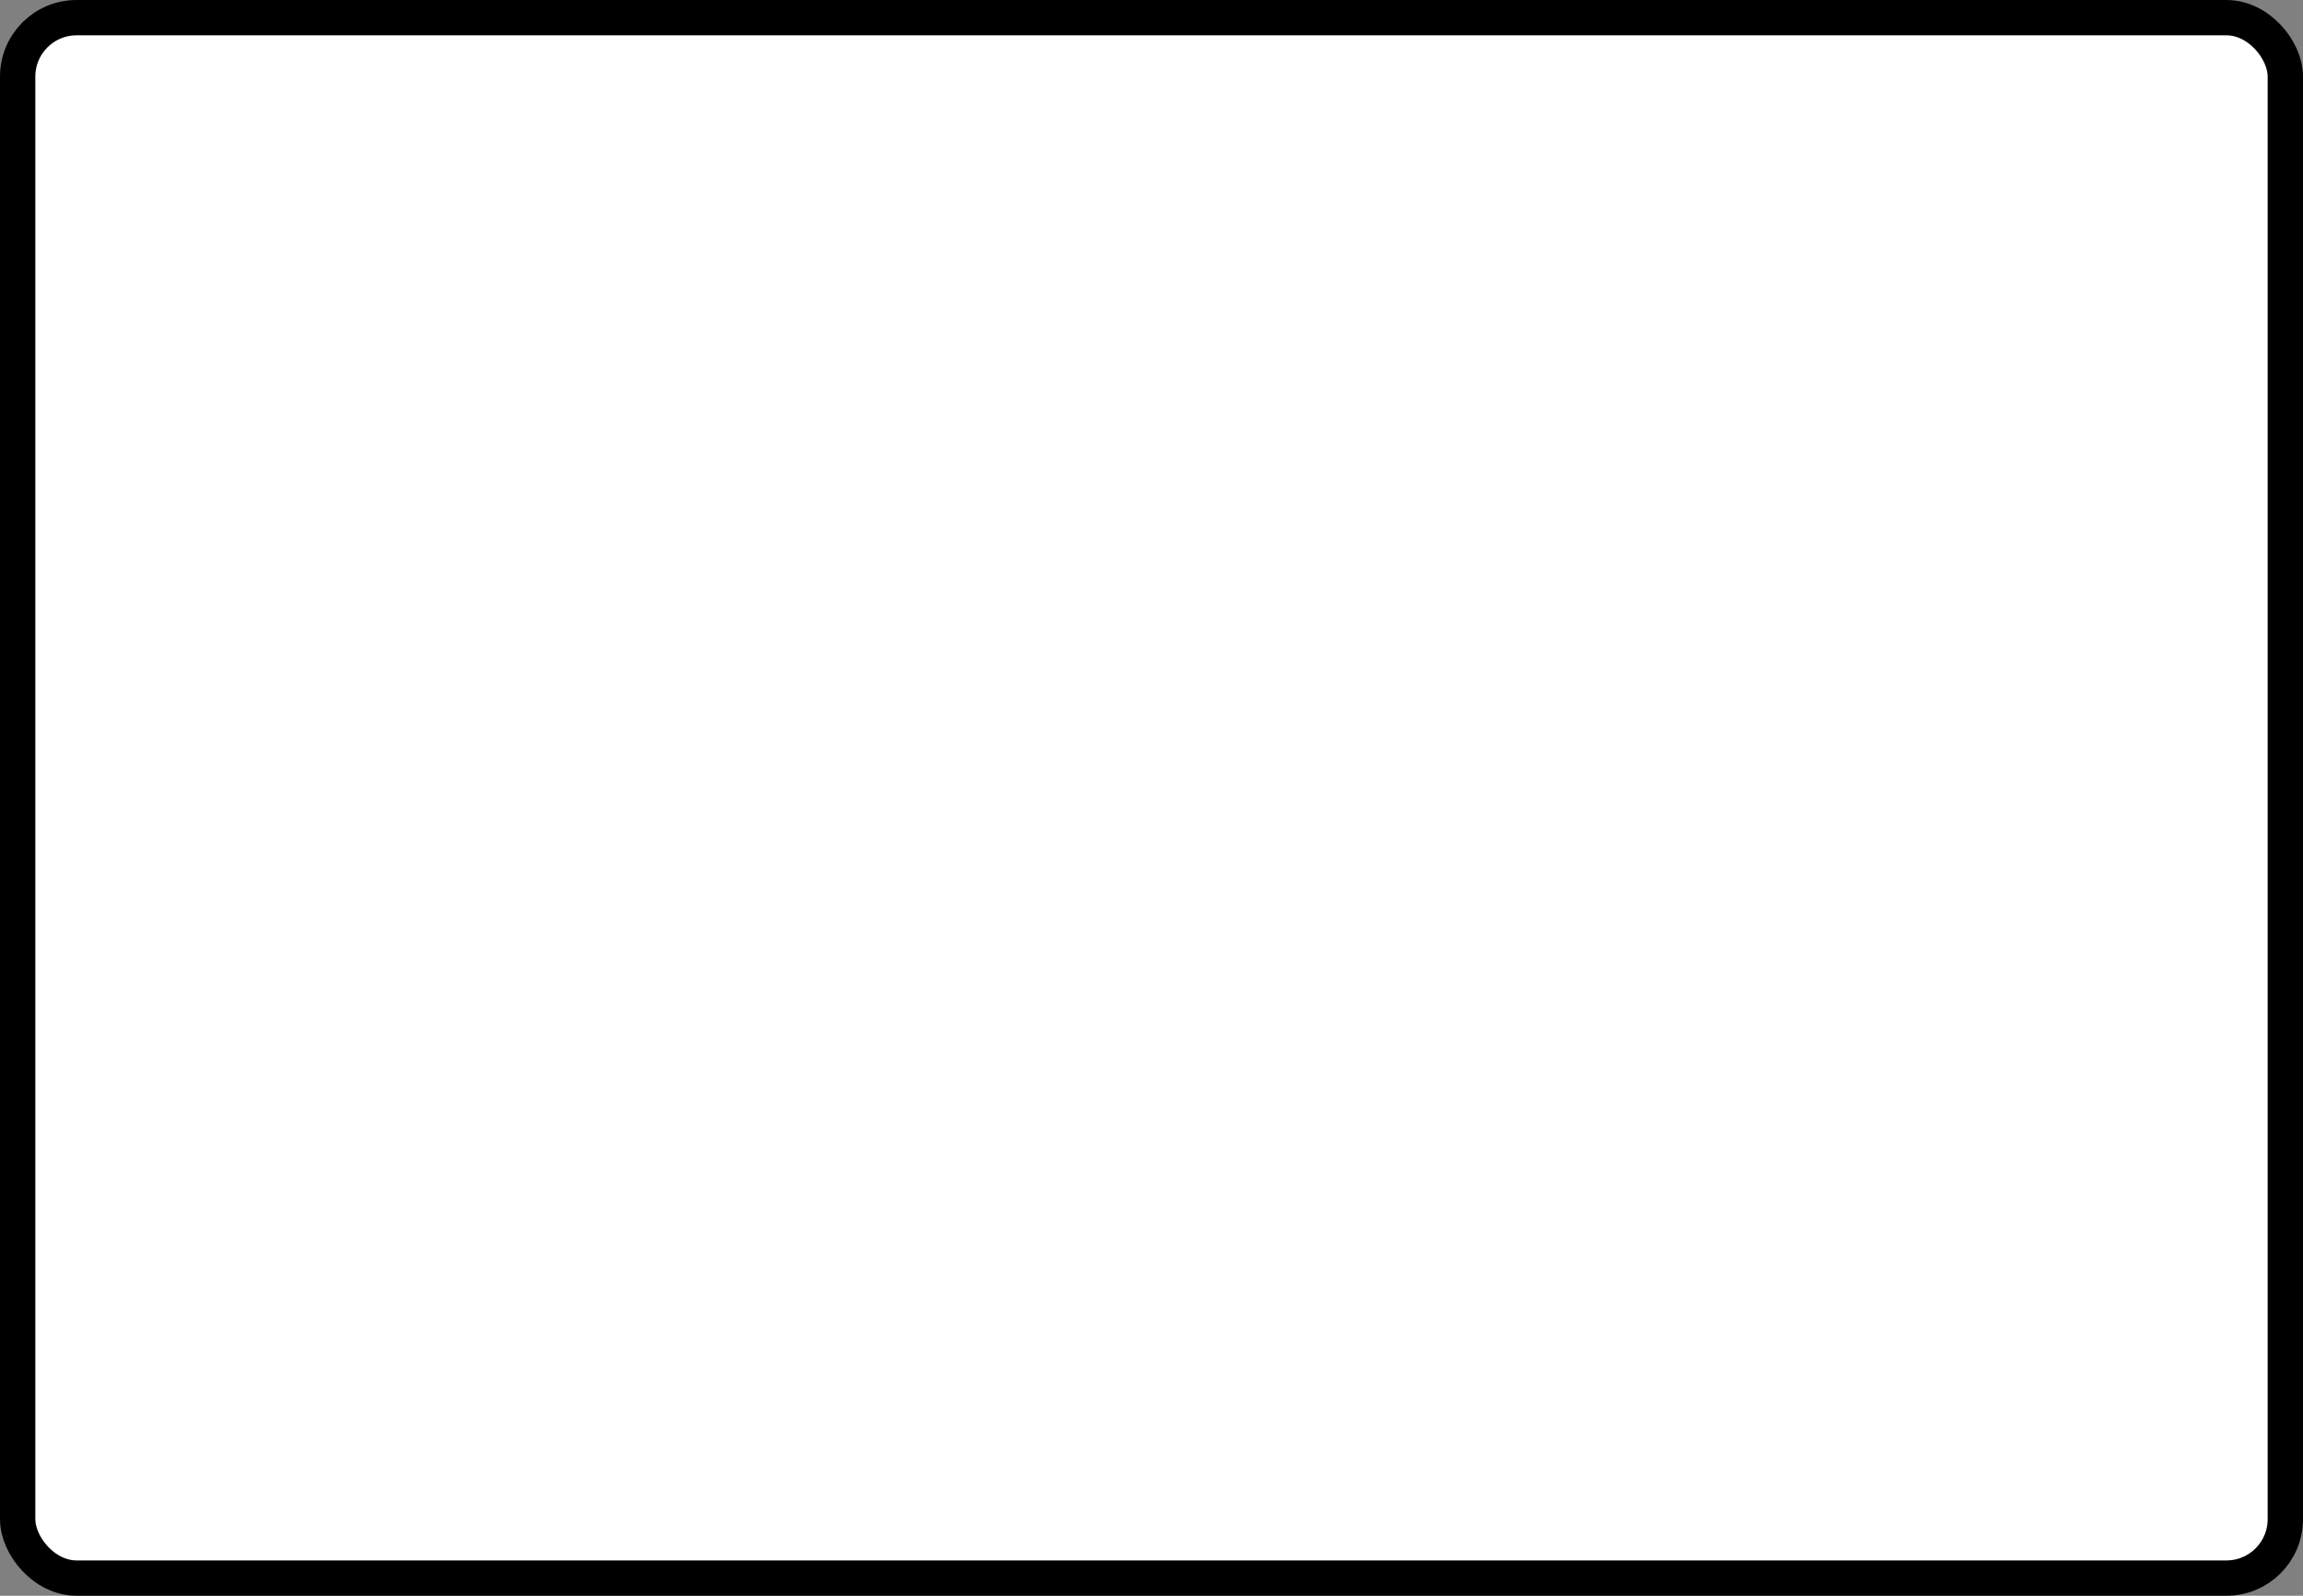 <?xml version='1.0' encoding='utf-8'?>
<svg xmlns="http://www.w3.org/2000/svg" width="78.2" height="54.2" viewBox="0 0 78.2 54.2">
  <rect x="0" y="0" width="78.2" height="54.2" fill="#808080" stroke="none"/>
  <rect x="0.6" y="0.6" width="77" height="53" rx="2" ry="2" fill="#fff" stroke="#000" stroke-width="1.2"/>
</svg>
